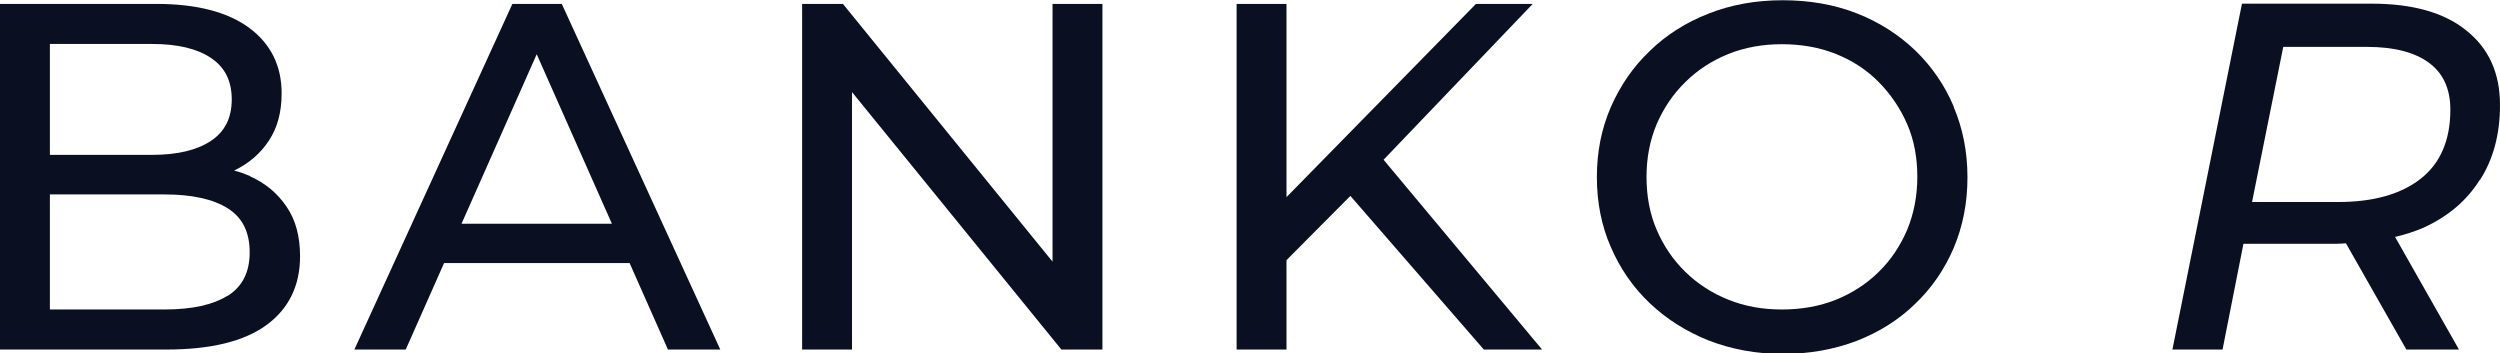 <svg width="580" height="82" viewBox="0 0 580 82" fill="none" xmlns="http://www.w3.org/2000/svg">
<g clip-path="url(#clip0_47_494)">
<path d="M58.04 40.858C56.843 40.348 55.588 39.895 54.277 39.555C54.277 39.555 54.391 39.555 54.448 39.498C57.755 37.911 60.434 35.588 62.373 32.641C64.368 29.638 65.338 26.011 65.338 21.648C65.338 15.244 62.829 10.2 57.812 6.46C52.795 2.777 45.611 0.907 36.318 0.907H0V81.093H38.598C48.861 81.093 56.558 79.223 61.803 75.426C66.991 71.63 69.614 66.303 69.614 59.446C69.614 54.856 68.587 51.002 66.478 47.942C64.368 44.825 61.575 42.502 58.04 40.915V40.858ZM35.291 10.2C41.164 10.2 45.725 11.277 48.918 13.431C52.167 15.584 53.764 18.757 53.764 23.064C53.764 27.371 52.167 30.545 48.918 32.698C45.668 34.851 41.107 35.928 35.291 35.928H11.574V10.2H35.291ZM52.852 68.57C49.431 70.723 44.585 71.8 38.142 71.8H11.574V45.108H38.142C44.528 45.108 49.431 46.185 52.852 48.339C56.273 50.492 57.926 53.892 57.926 58.539C57.926 63.186 56.215 66.473 52.852 68.626V68.57Z" fill="#0A0F22"/>
<path d="M118.874 0.907L82.214 81.093H94.13L103.024 61.032H146.069L154.963 81.093H167.107L130.333 0.907H118.874ZM107.072 51.909L124.518 12.581L141.964 51.909H107.072Z" fill="#0A0F22"/>
<path d="M244.133 60.636L195.557 0.907H186.093V81.093H197.667V21.364L246.242 81.093H255.763V0.907H244.19V60.636H244.133Z" fill="#0A0F22"/>
<path d="M355.594 0.907H342.424L298.466 45.732V0.907H286.893V81.093H298.466V60.352L313.29 45.449L344.248 81.093H357.761L320.987 37.062L355.594 0.907Z" fill="#0A0F22"/>
<path d="M453.258 24.708C451.149 19.721 448.127 15.357 444.307 11.674C440.43 7.99 435.926 5.1 430.681 3.06C425.436 1.02 419.734 0.057 413.577 0.057C407.419 0.057 401.604 1.077 396.359 3.173C391.114 5.214 386.552 8.104 382.733 11.844C378.856 15.527 375.891 19.891 373.724 24.821C371.558 29.808 370.475 35.191 370.475 41.085C370.475 46.979 371.558 52.419 373.724 57.349C375.891 62.336 378.856 66.643 382.733 70.326C386.609 74.01 391.171 76.9 396.416 78.996C401.718 81.037 407.419 82.113 413.577 82.113C419.734 82.113 425.436 81.093 430.681 79.11C435.926 77.07 440.487 74.236 444.307 70.496C448.184 66.813 451.149 62.449 453.258 57.519C455.368 52.532 456.451 47.092 456.451 41.142C456.451 35.191 455.368 29.808 453.258 24.821V24.708ZM442.483 53.269C440.886 57.009 438.72 60.296 435.869 63.073C433.076 65.849 429.712 68.003 425.949 69.533C422.129 71.063 417.967 71.8 413.406 71.8C408.845 71.8 404.797 71.063 400.977 69.533C397.157 68.003 393.85 65.849 391 63.073C388.149 60.296 385.925 57.009 384.329 53.269C382.733 49.529 381.991 45.449 381.991 41.028C381.991 36.608 382.79 32.528 384.329 28.845C385.925 25.161 388.092 21.874 391 19.041C393.85 16.207 397.214 14.054 400.977 12.524C404.797 10.994 408.902 10.257 413.406 10.257C417.91 10.257 422.129 10.994 425.949 12.524C429.769 14.054 433.076 16.207 435.869 19.041C438.663 21.874 440.886 25.161 442.483 28.845C444.079 32.528 444.82 36.608 444.82 41.028C444.82 45.449 444.022 49.529 442.483 53.269Z" fill="#0A0F22"/>
<path d="M575.382 41.708C578.461 36.892 580 31.111 580 24.368C580 16.944 577.378 11.164 572.132 7.027C567.001 2.89 559.646 0.85 550.239 0.85H520.136L504.001 81.093H515.632L520.478 56.556H542.029C542.77 56.556 543.511 56.499 544.253 56.442L558.278 81.093H570.479L555.655 54.969C557.993 54.402 560.216 53.722 562.269 52.816C567.97 50.209 572.303 46.525 575.325 41.708H575.382ZM542.428 46.865H522.473L529.714 10.88H549.213C555.427 10.88 560.216 12.127 563.523 14.564C566.83 17.001 568.483 20.628 568.483 25.444C568.483 32.471 566.203 37.855 561.585 41.482C557.024 45.052 550.638 46.865 542.428 46.865Z" fill="#0A0F22"/>
</g>
<defs>
<clipPath id="clip0_47_494">
<rect width="580" height="82" fill="white"/>
</clipPath>
</defs>
</svg>
